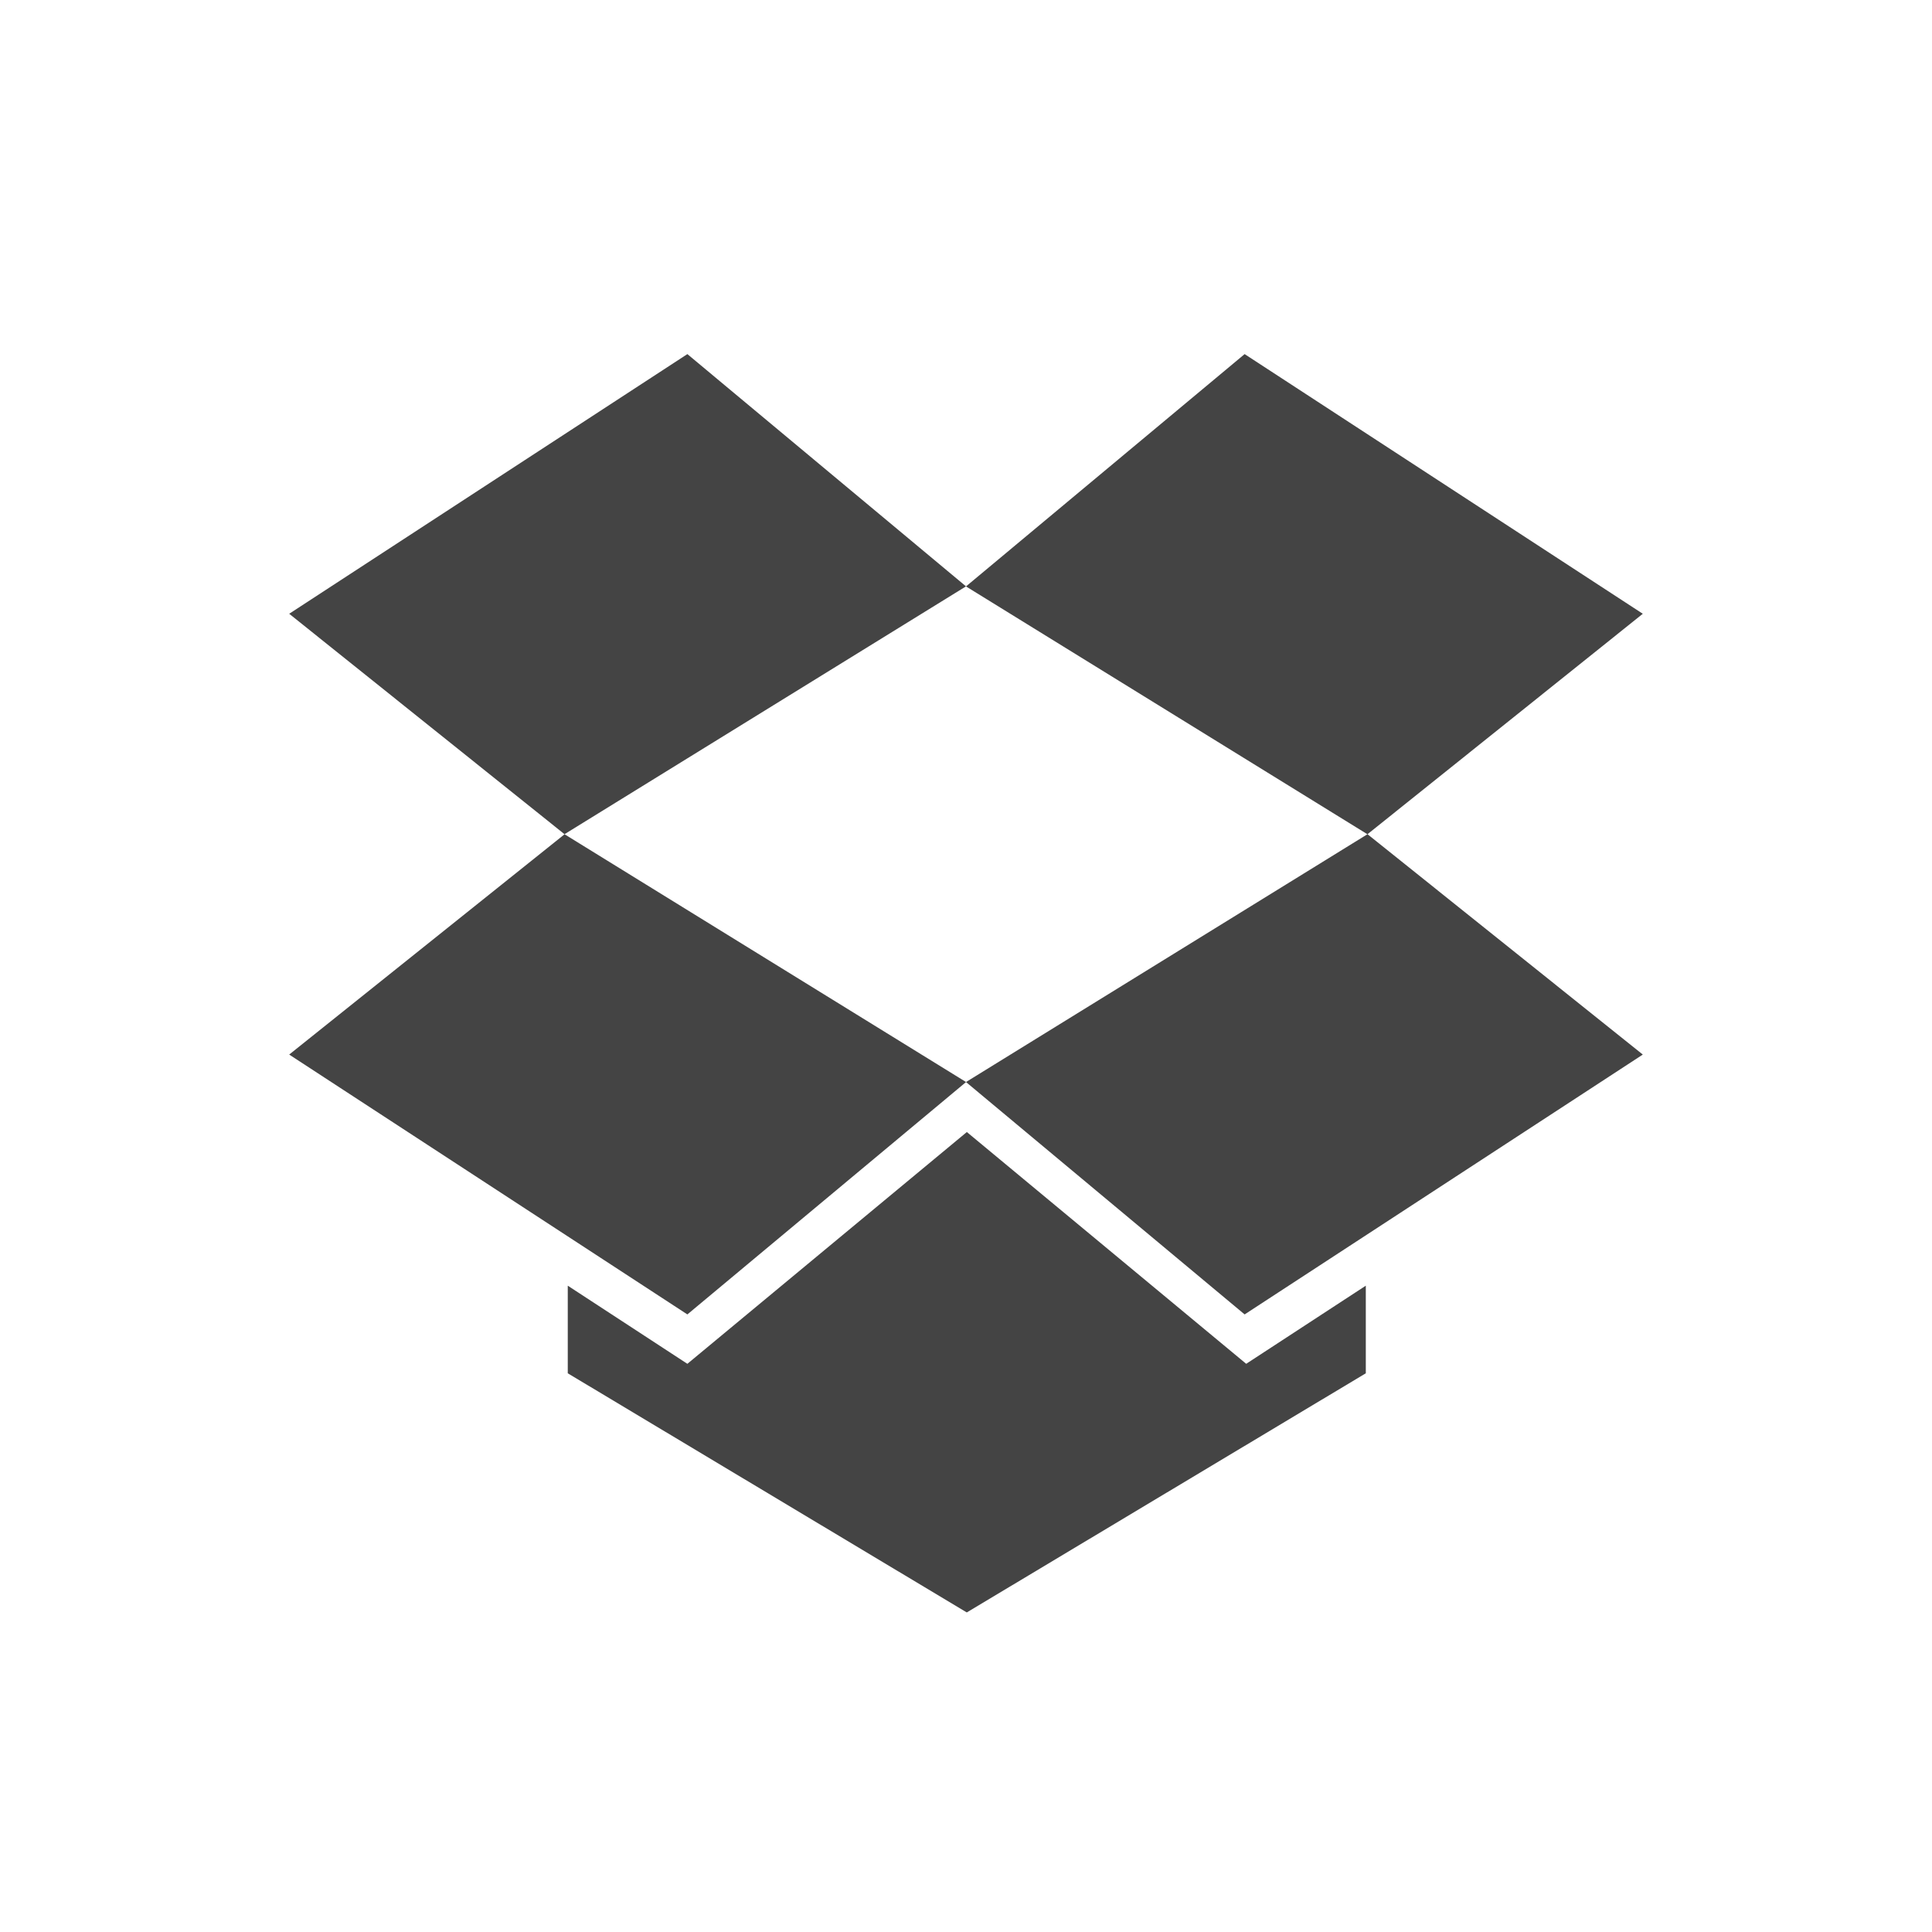 <svg xmlns="http://www.w3.org/2000/svg" viewBox="0 0 32 32" height="1em" width="1em">
  <path fill="#444" d="m4.79 17.467 6.595 4.304 4.616-3.849-6.65-4.104zm6.595-11.602L4.79 10.166l4.56 3.651L16 9.712zm15.825 4.301-6.595-4.301L16 9.713l6.649 4.105zM16 17.922l4.615 3.849 6.595-4.304-4.56-3.65zm.014.828-4.629 3.839-1.981-1.294v1.451l6.609 3.961 6.609-3.961v-1.451l-1.981 1.294z"/>
</svg>
